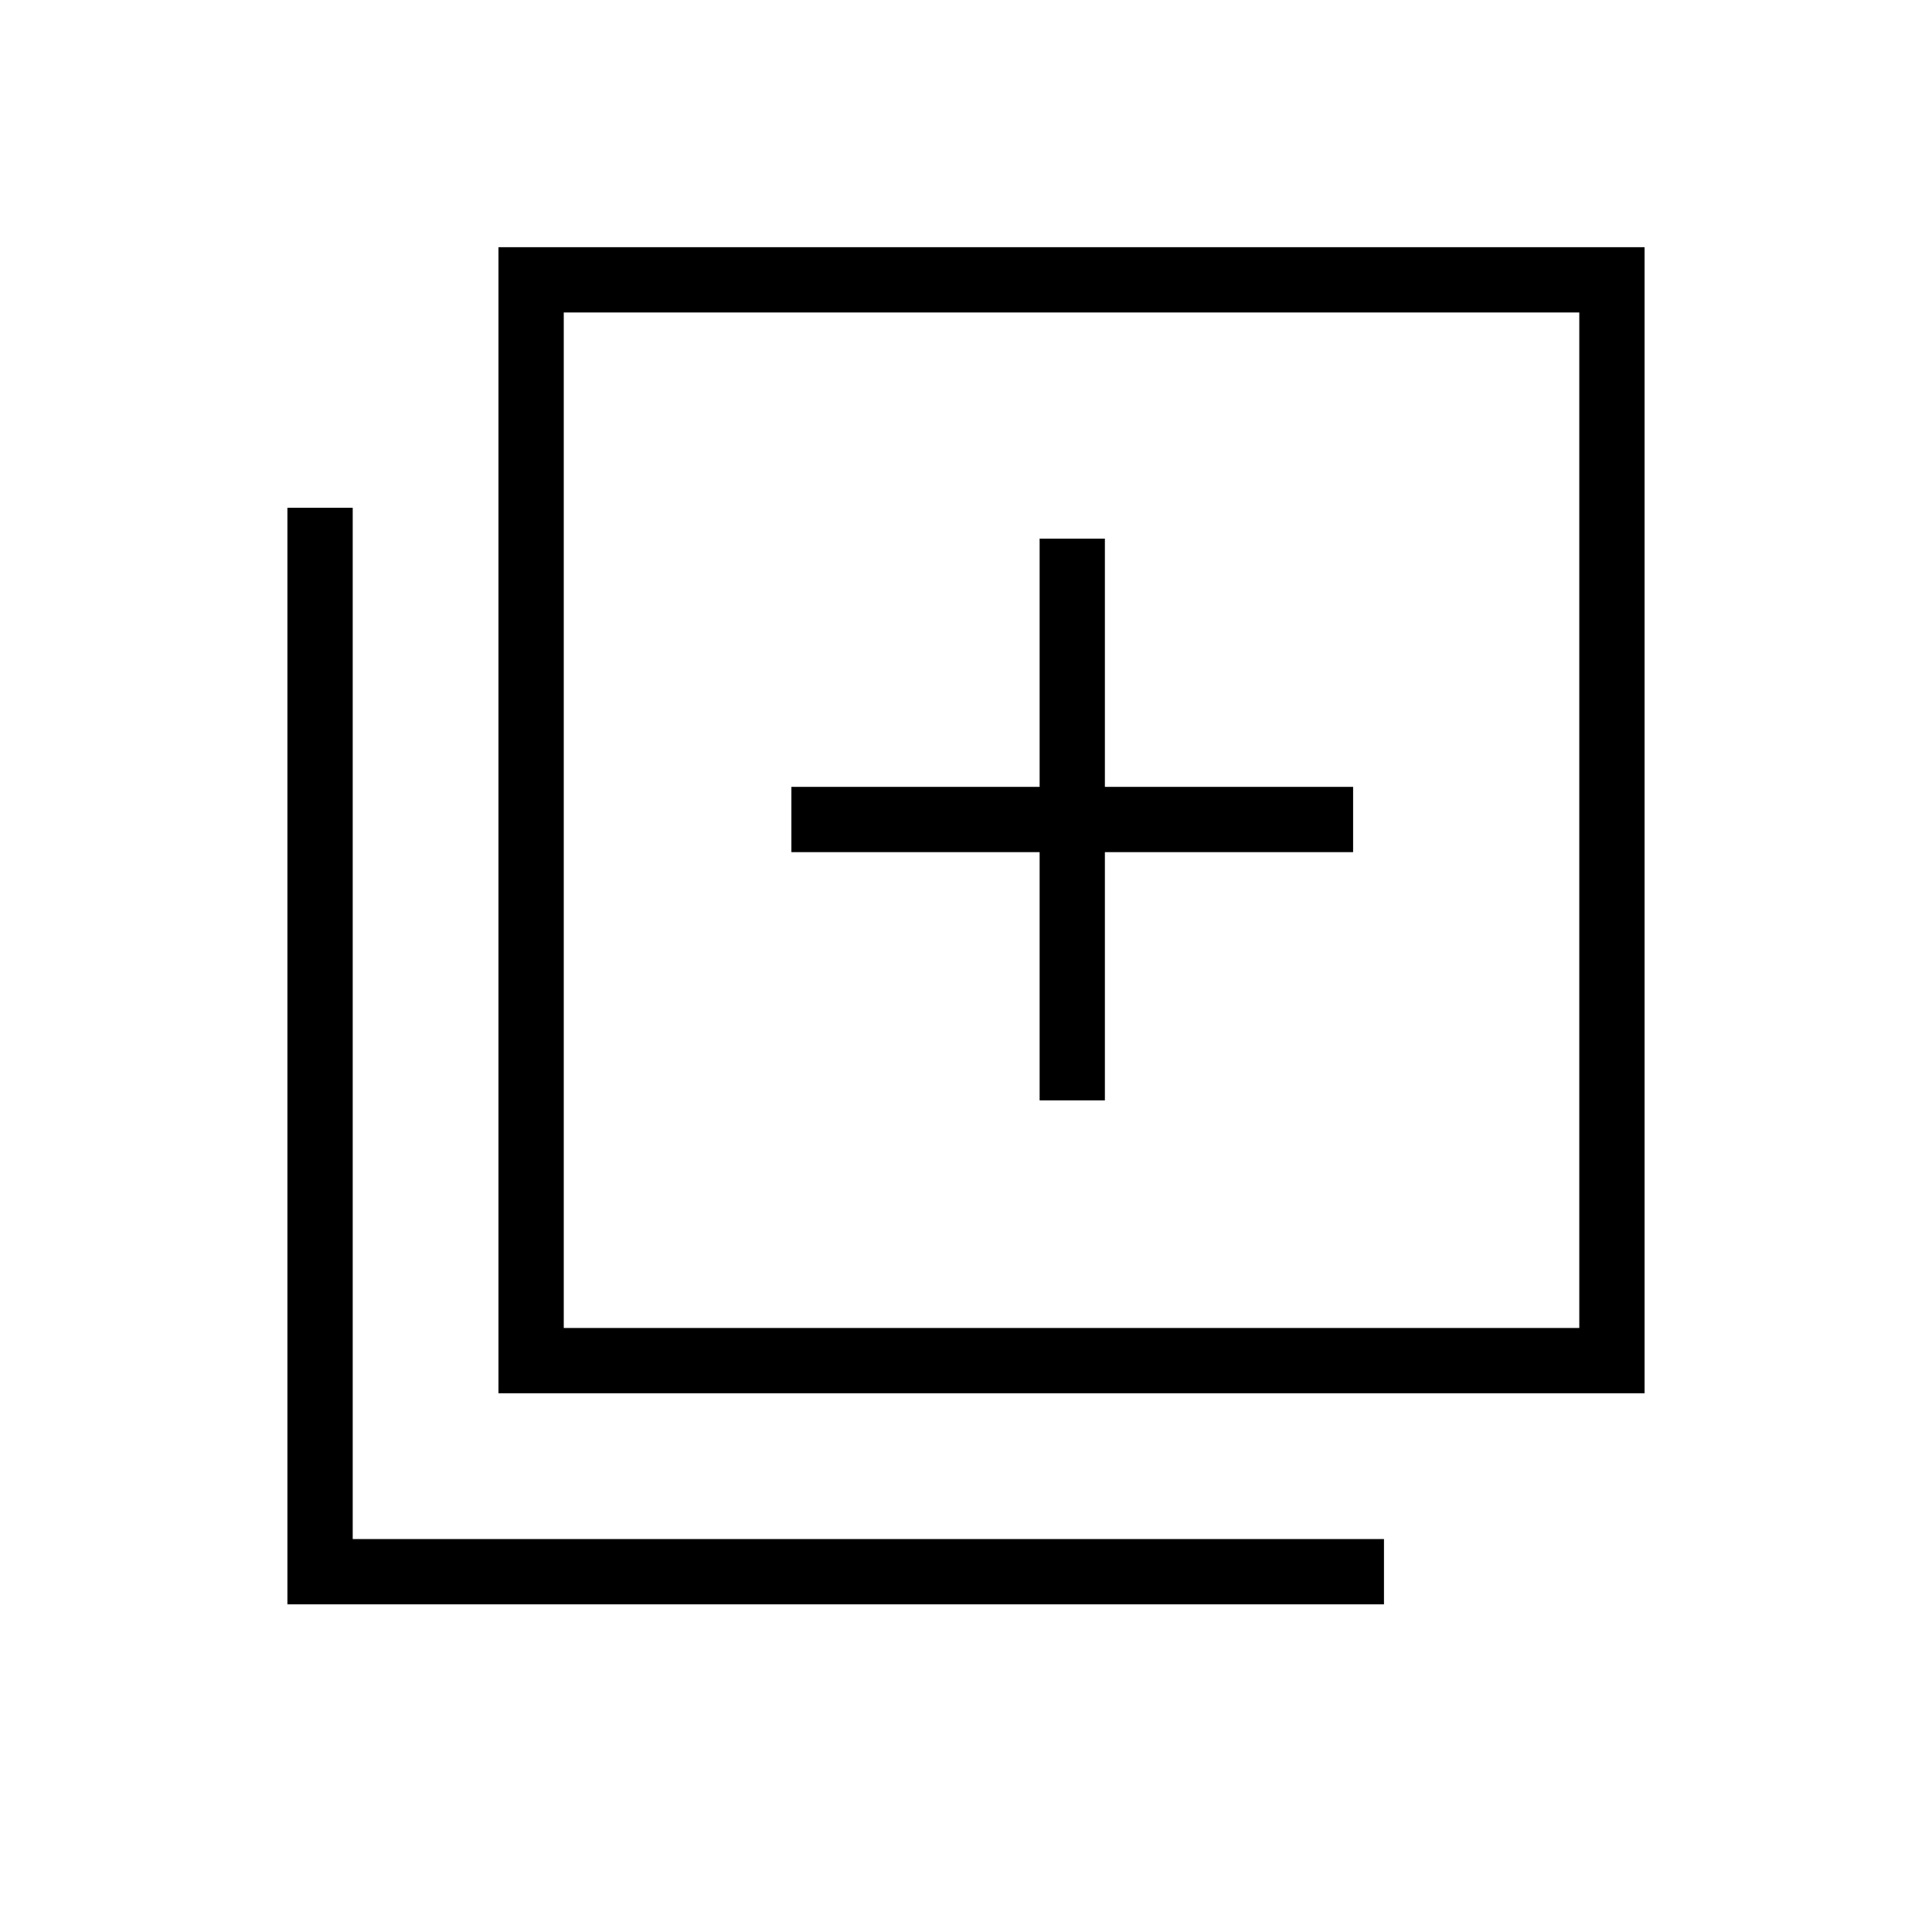<svg xmlns="http://www.w3.org/2000/svg" height="40" viewBox="0 -960 960 960" width="40"><path d="M516.58-413.24h32.43v-123.34h123.34v-32.43H549.01v-123.34h-32.43v123.34H393.24v32.43h123.34v123.34ZM247.69-267.69v-569.49h569.49v569.49H247.69Zm32.44-32.44h504.61v-504.61H280.13v504.61ZM142.82-162.82v-544.87h32.44v512.43h512.43v32.44H142.82Zm137.31-641.92v504.61-504.61Z"/></svg>